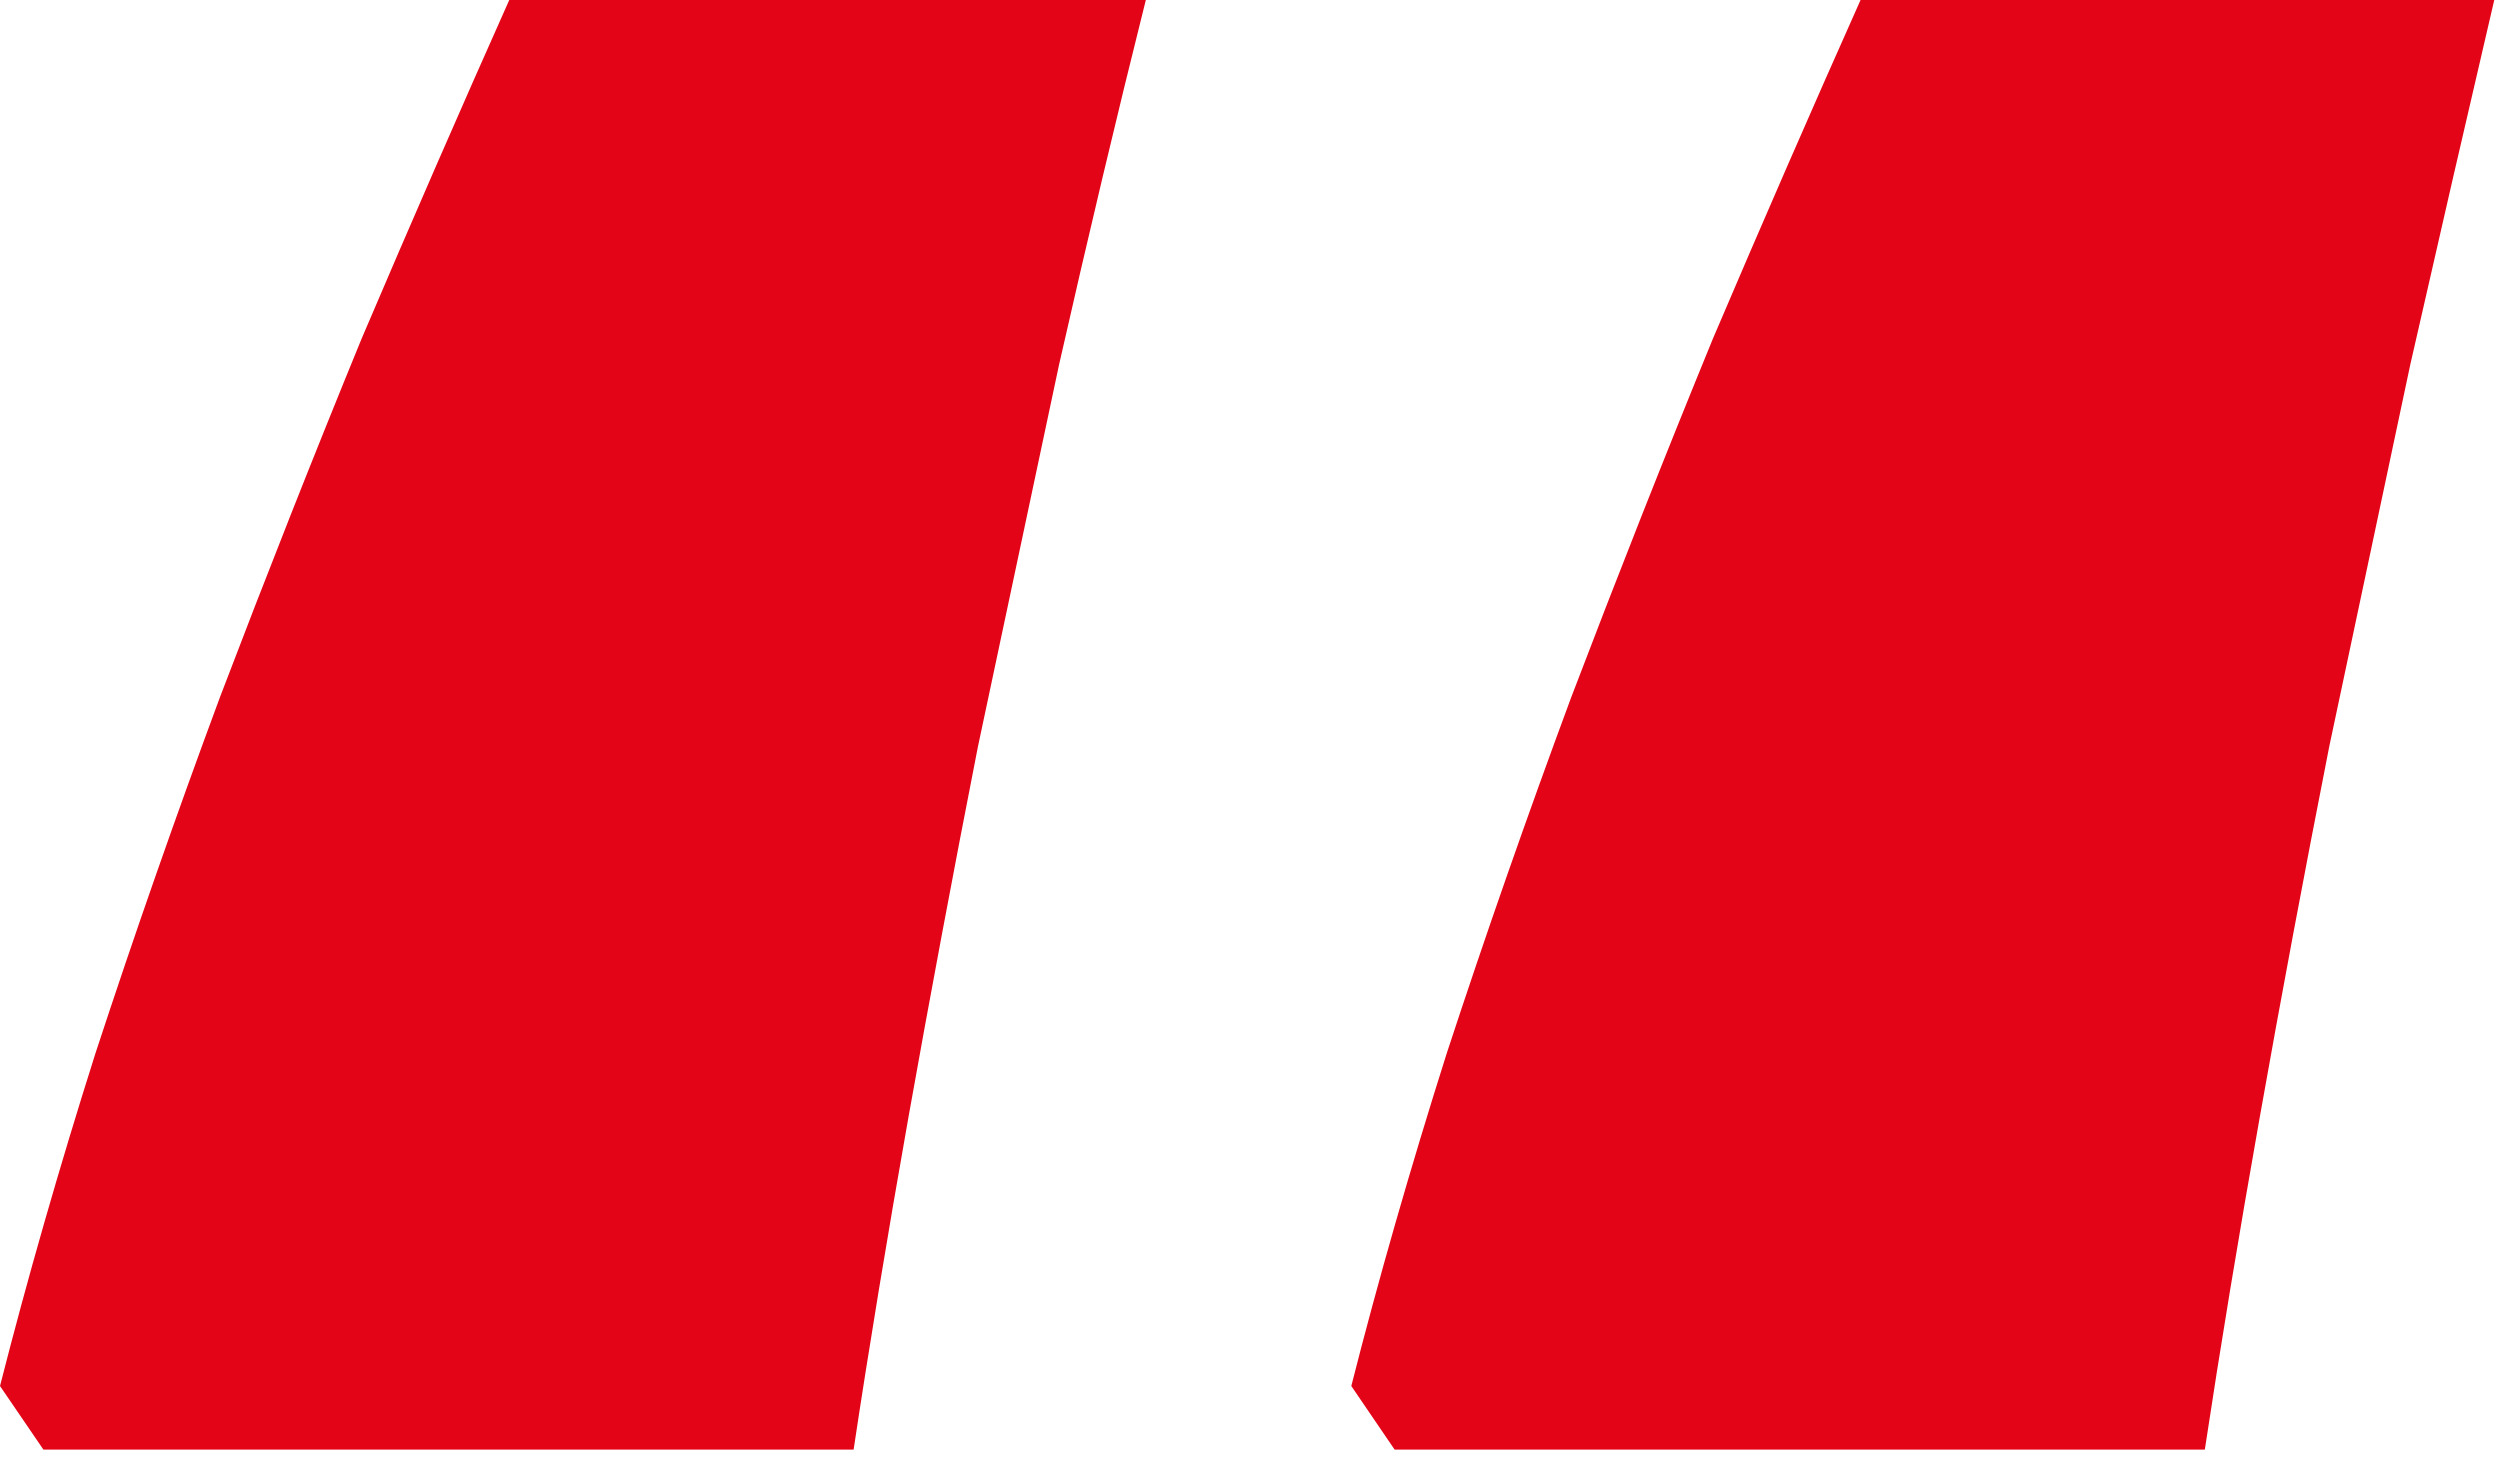 <svg width="27" height="16" viewBox="0 0 27 16" fill="none" xmlns="http://www.w3.org/2000/svg">
<path d="M14.594 14.969C14.885 13.823 15.229 12.625 15.625 11.375C16.042 10.104 16.49 8.823 16.969 7.531C17.469 6.219 17.979 4.927 18.5 3.656C19.042 2.385 19.573 1.167 20.094 0H26.938C26.646 1.25 26.344 2.562 26.031 3.938C25.74 5.312 25.448 6.688 25.156 8.062C24.885 9.438 24.635 10.771 24.406 12.062C24.177 13.354 23.979 14.552 23.812 15.656H15.062L14.594 14.969ZM0 14.969C0.292 13.823 0.635 12.625 1.031 11.375C1.448 10.104 1.896 8.823 2.375 7.531C2.875 6.219 3.385 4.927 3.906 3.656C4.448 2.385 4.979 1.167 5.5 0H12.375C12.062 1.25 11.75 2.562 11.438 3.938C11.146 5.312 10.854 6.688 10.562 8.062C10.292 9.438 10.042 10.771 9.812 12.062C9.583 13.354 9.385 14.552 9.219 15.656H0.469L0 14.969Z" fill="#E30517"/>
</svg>
